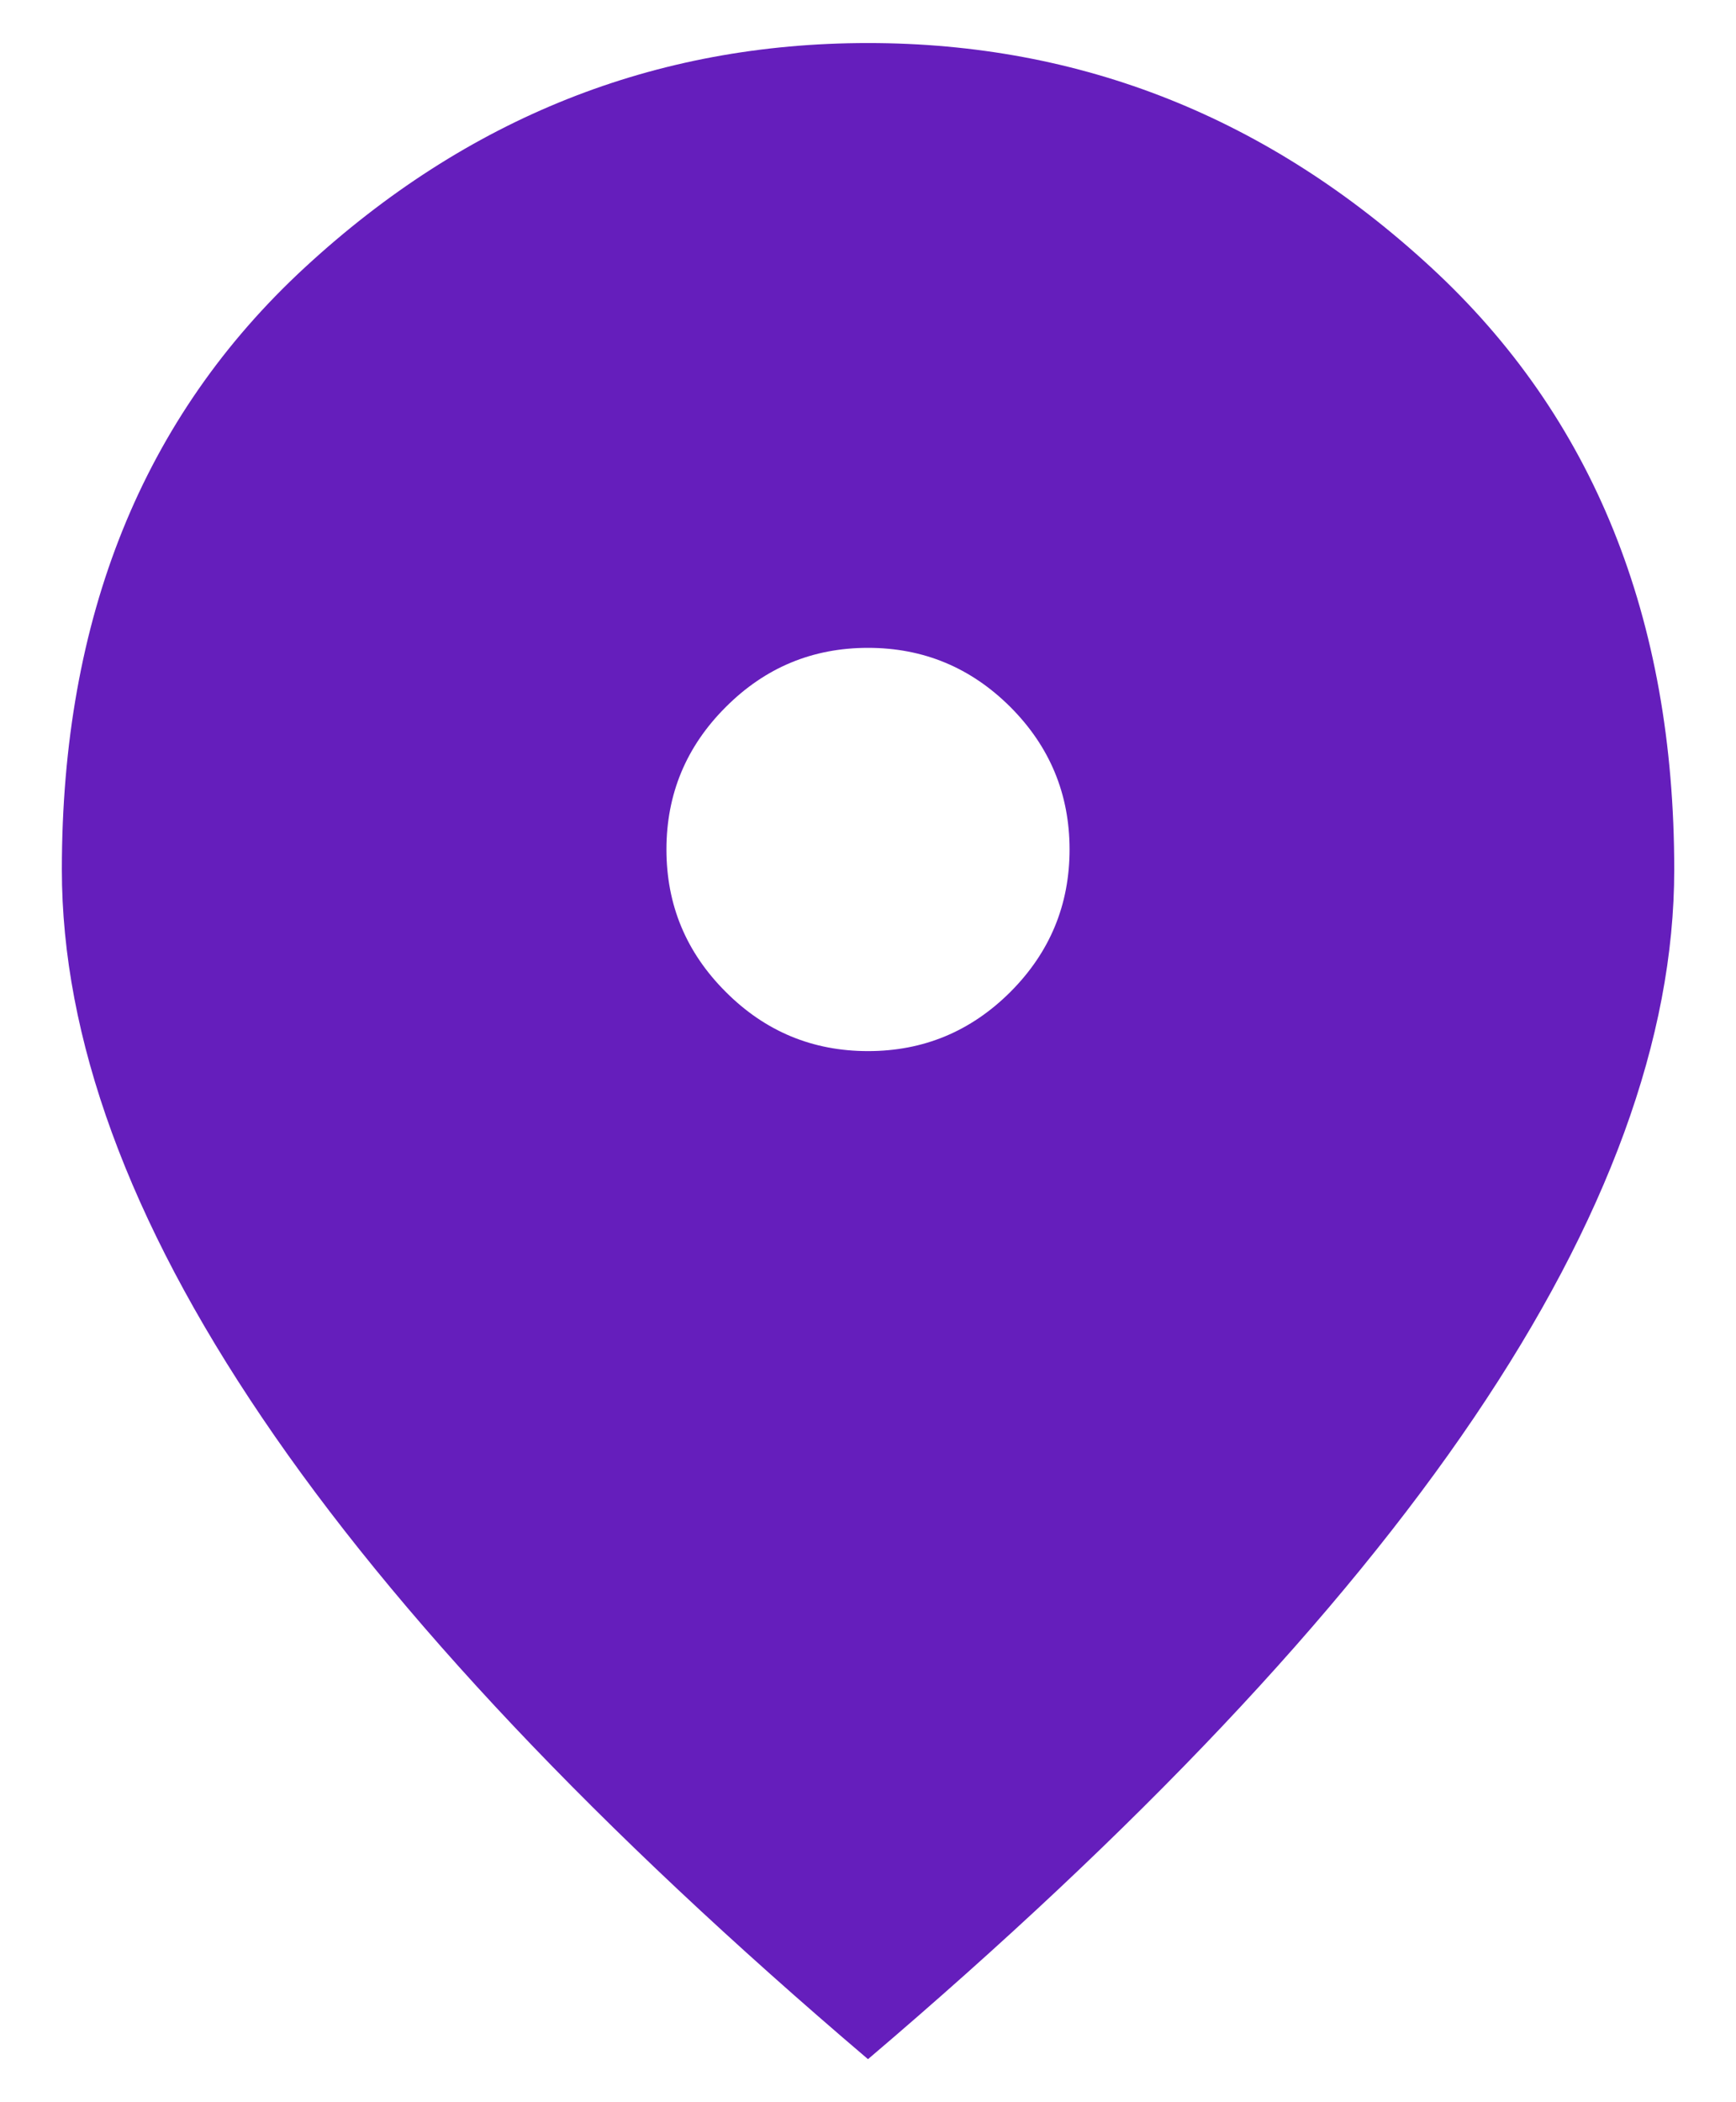 <svg width="19" height="23" viewBox="0 0 19 23" fill="none" xmlns="http://www.w3.org/2000/svg">
<path d="M9.5 11.5C10.107 11.5 10.626 11.284 11.059 10.852C11.49 10.42 11.706 9.901 11.706 9.294C11.706 8.688 11.49 8.168 11.059 7.736C10.626 7.304 10.107 7.088 9.5 7.088C8.893 7.088 8.374 7.304 7.943 7.736C7.51 8.168 7.294 8.688 7.294 9.294C7.294 9.901 7.51 10.42 7.943 10.852C8.374 11.284 8.893 11.5 9.5 11.5ZM9.5 22.529C6.54 20.011 4.33 17.672 2.869 15.511C1.407 13.352 0.677 11.353 0.677 9.515C0.677 6.757 1.564 4.561 3.338 2.925C5.111 1.289 7.165 0.471 9.5 0.471C11.835 0.471 13.889 1.289 15.662 2.925C17.436 4.561 18.324 6.757 18.324 9.515C18.324 11.353 17.593 13.352 16.132 15.511C14.67 17.672 12.46 20.011 9.5 22.529Z" fill="#651EBC"/>
</svg>

